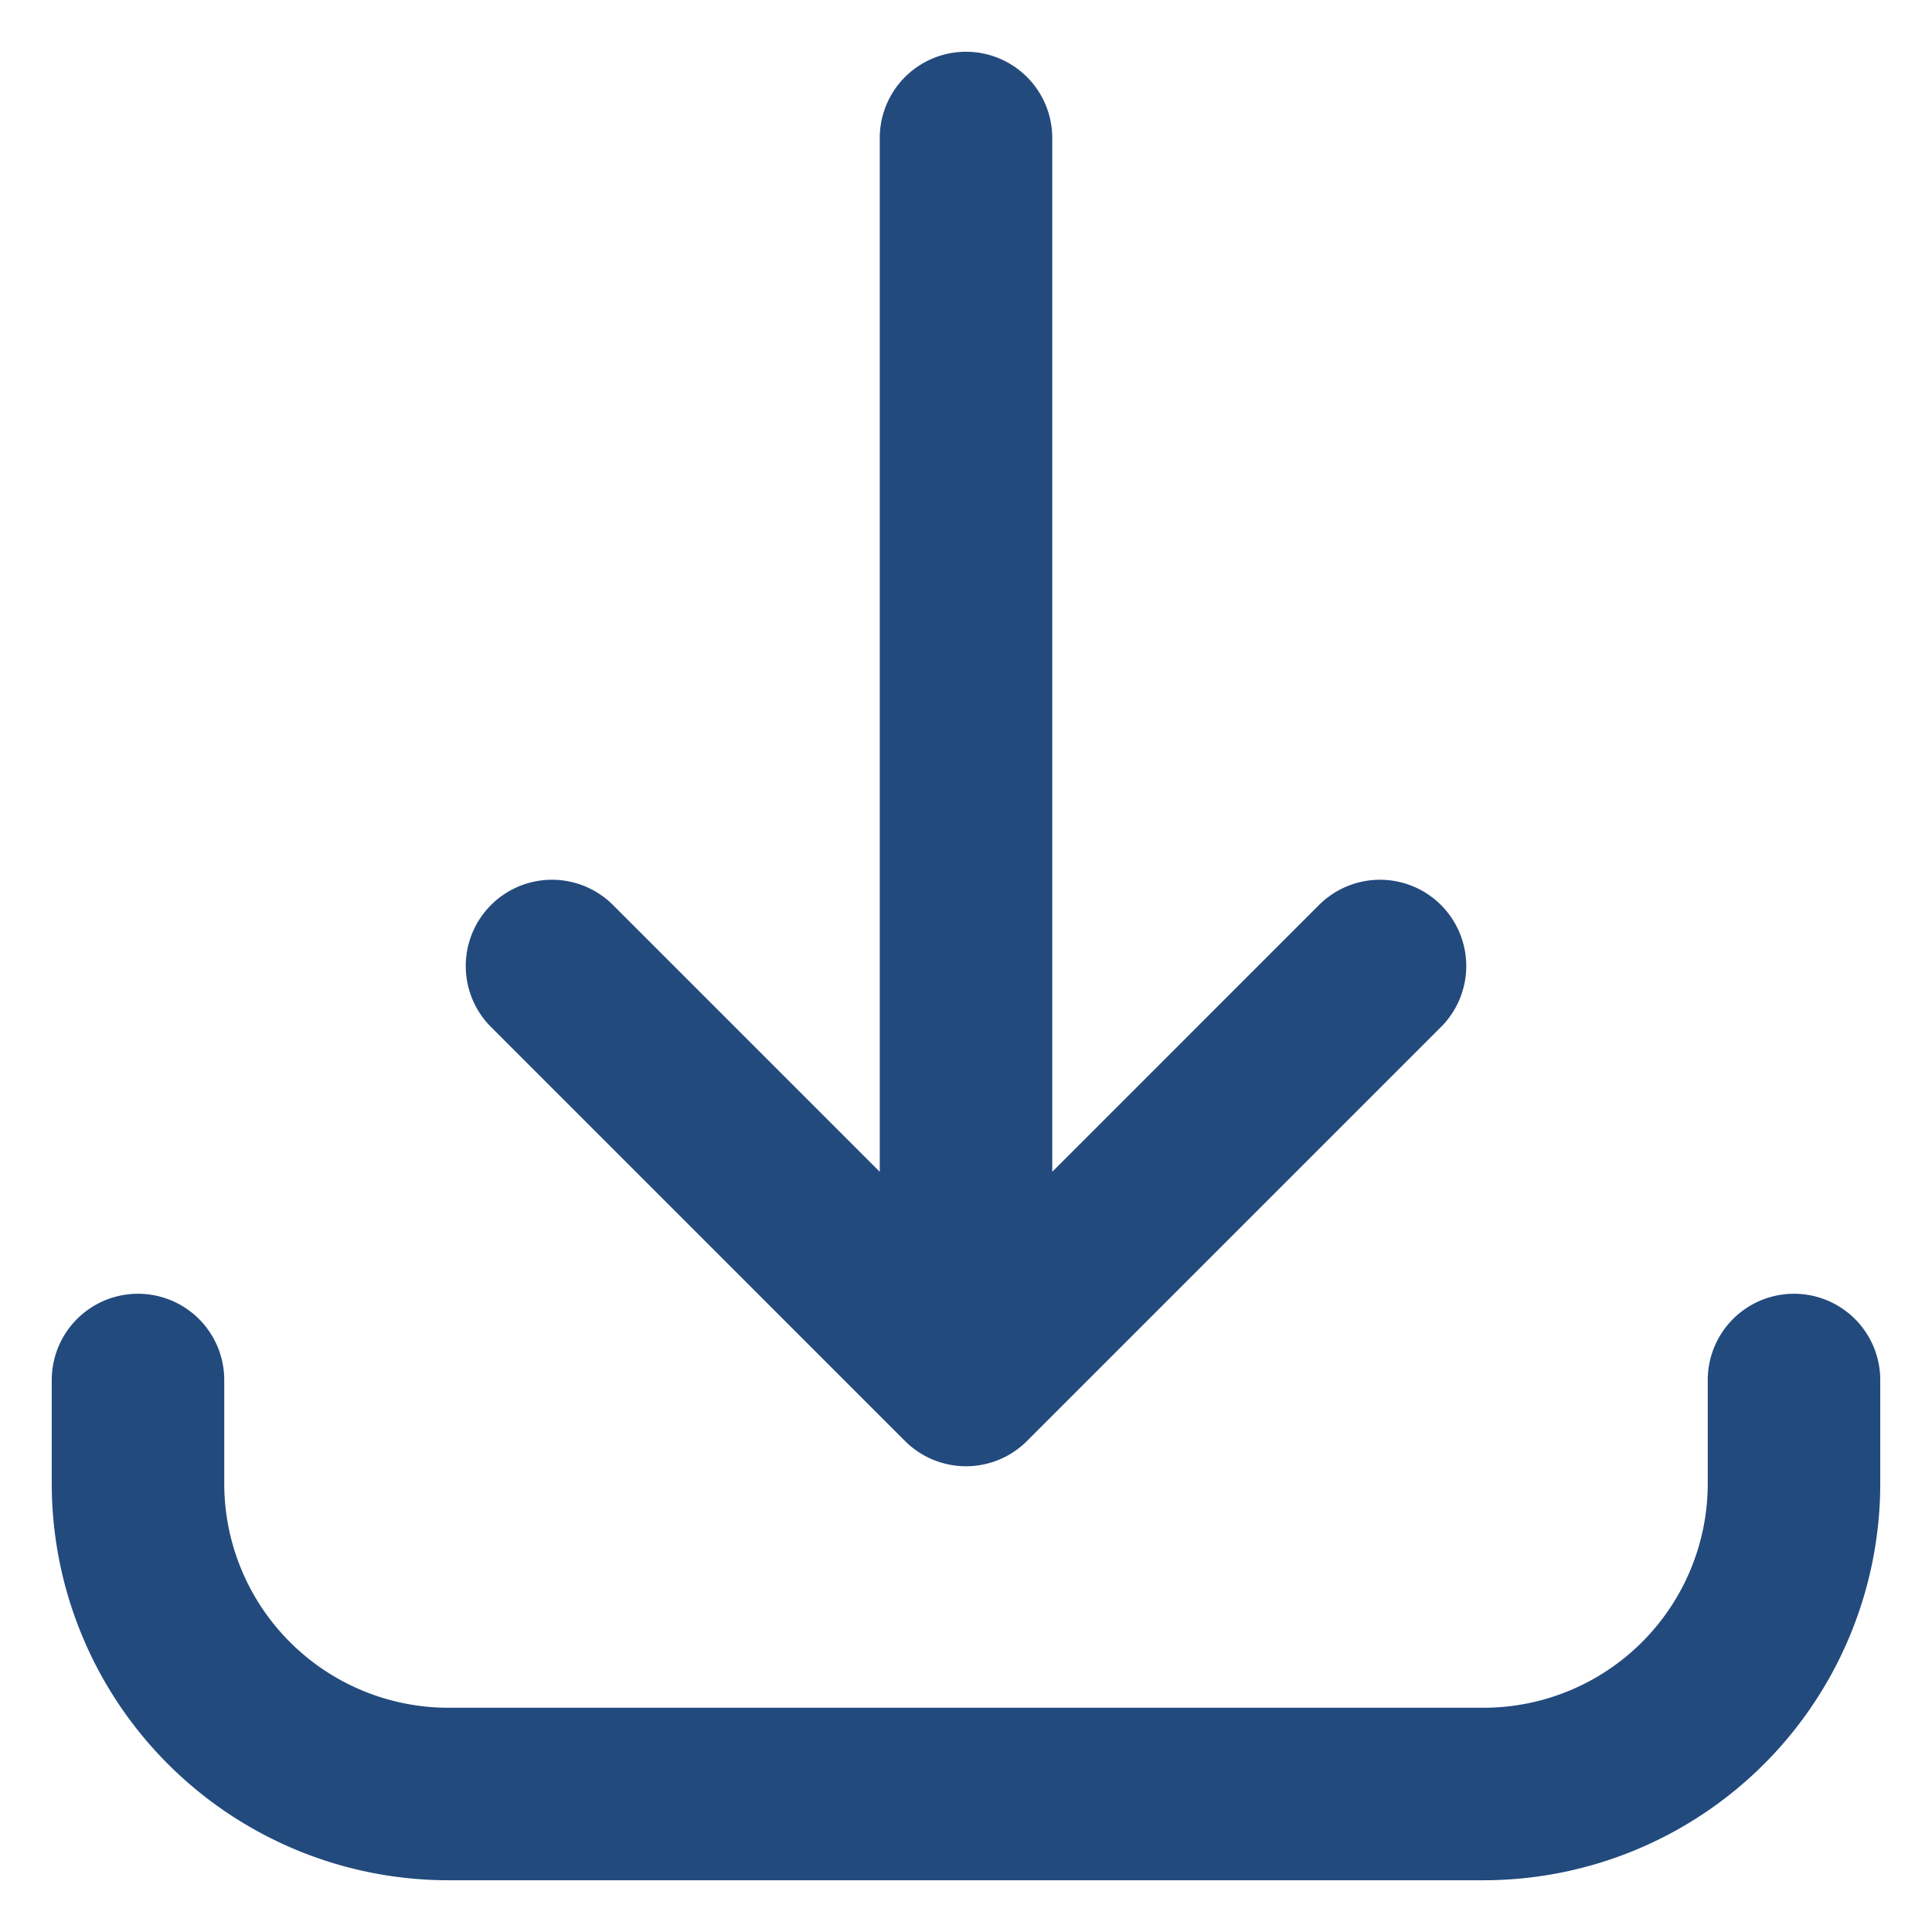<svg xmlns="http://www.w3.org/2000/svg" width="28" height="28" fill="none"><path stroke="#234A7D" stroke-linecap="round" stroke-linejoin="round" stroke-width="2.5" d="M2 20v1.5A4.5 4.5 0 0 0 6.5 26h15a4.5 4.5 0 0 0 4.5-4.5V20m-6-6-6 6m0 0-6-6m6 6V2"/></svg>